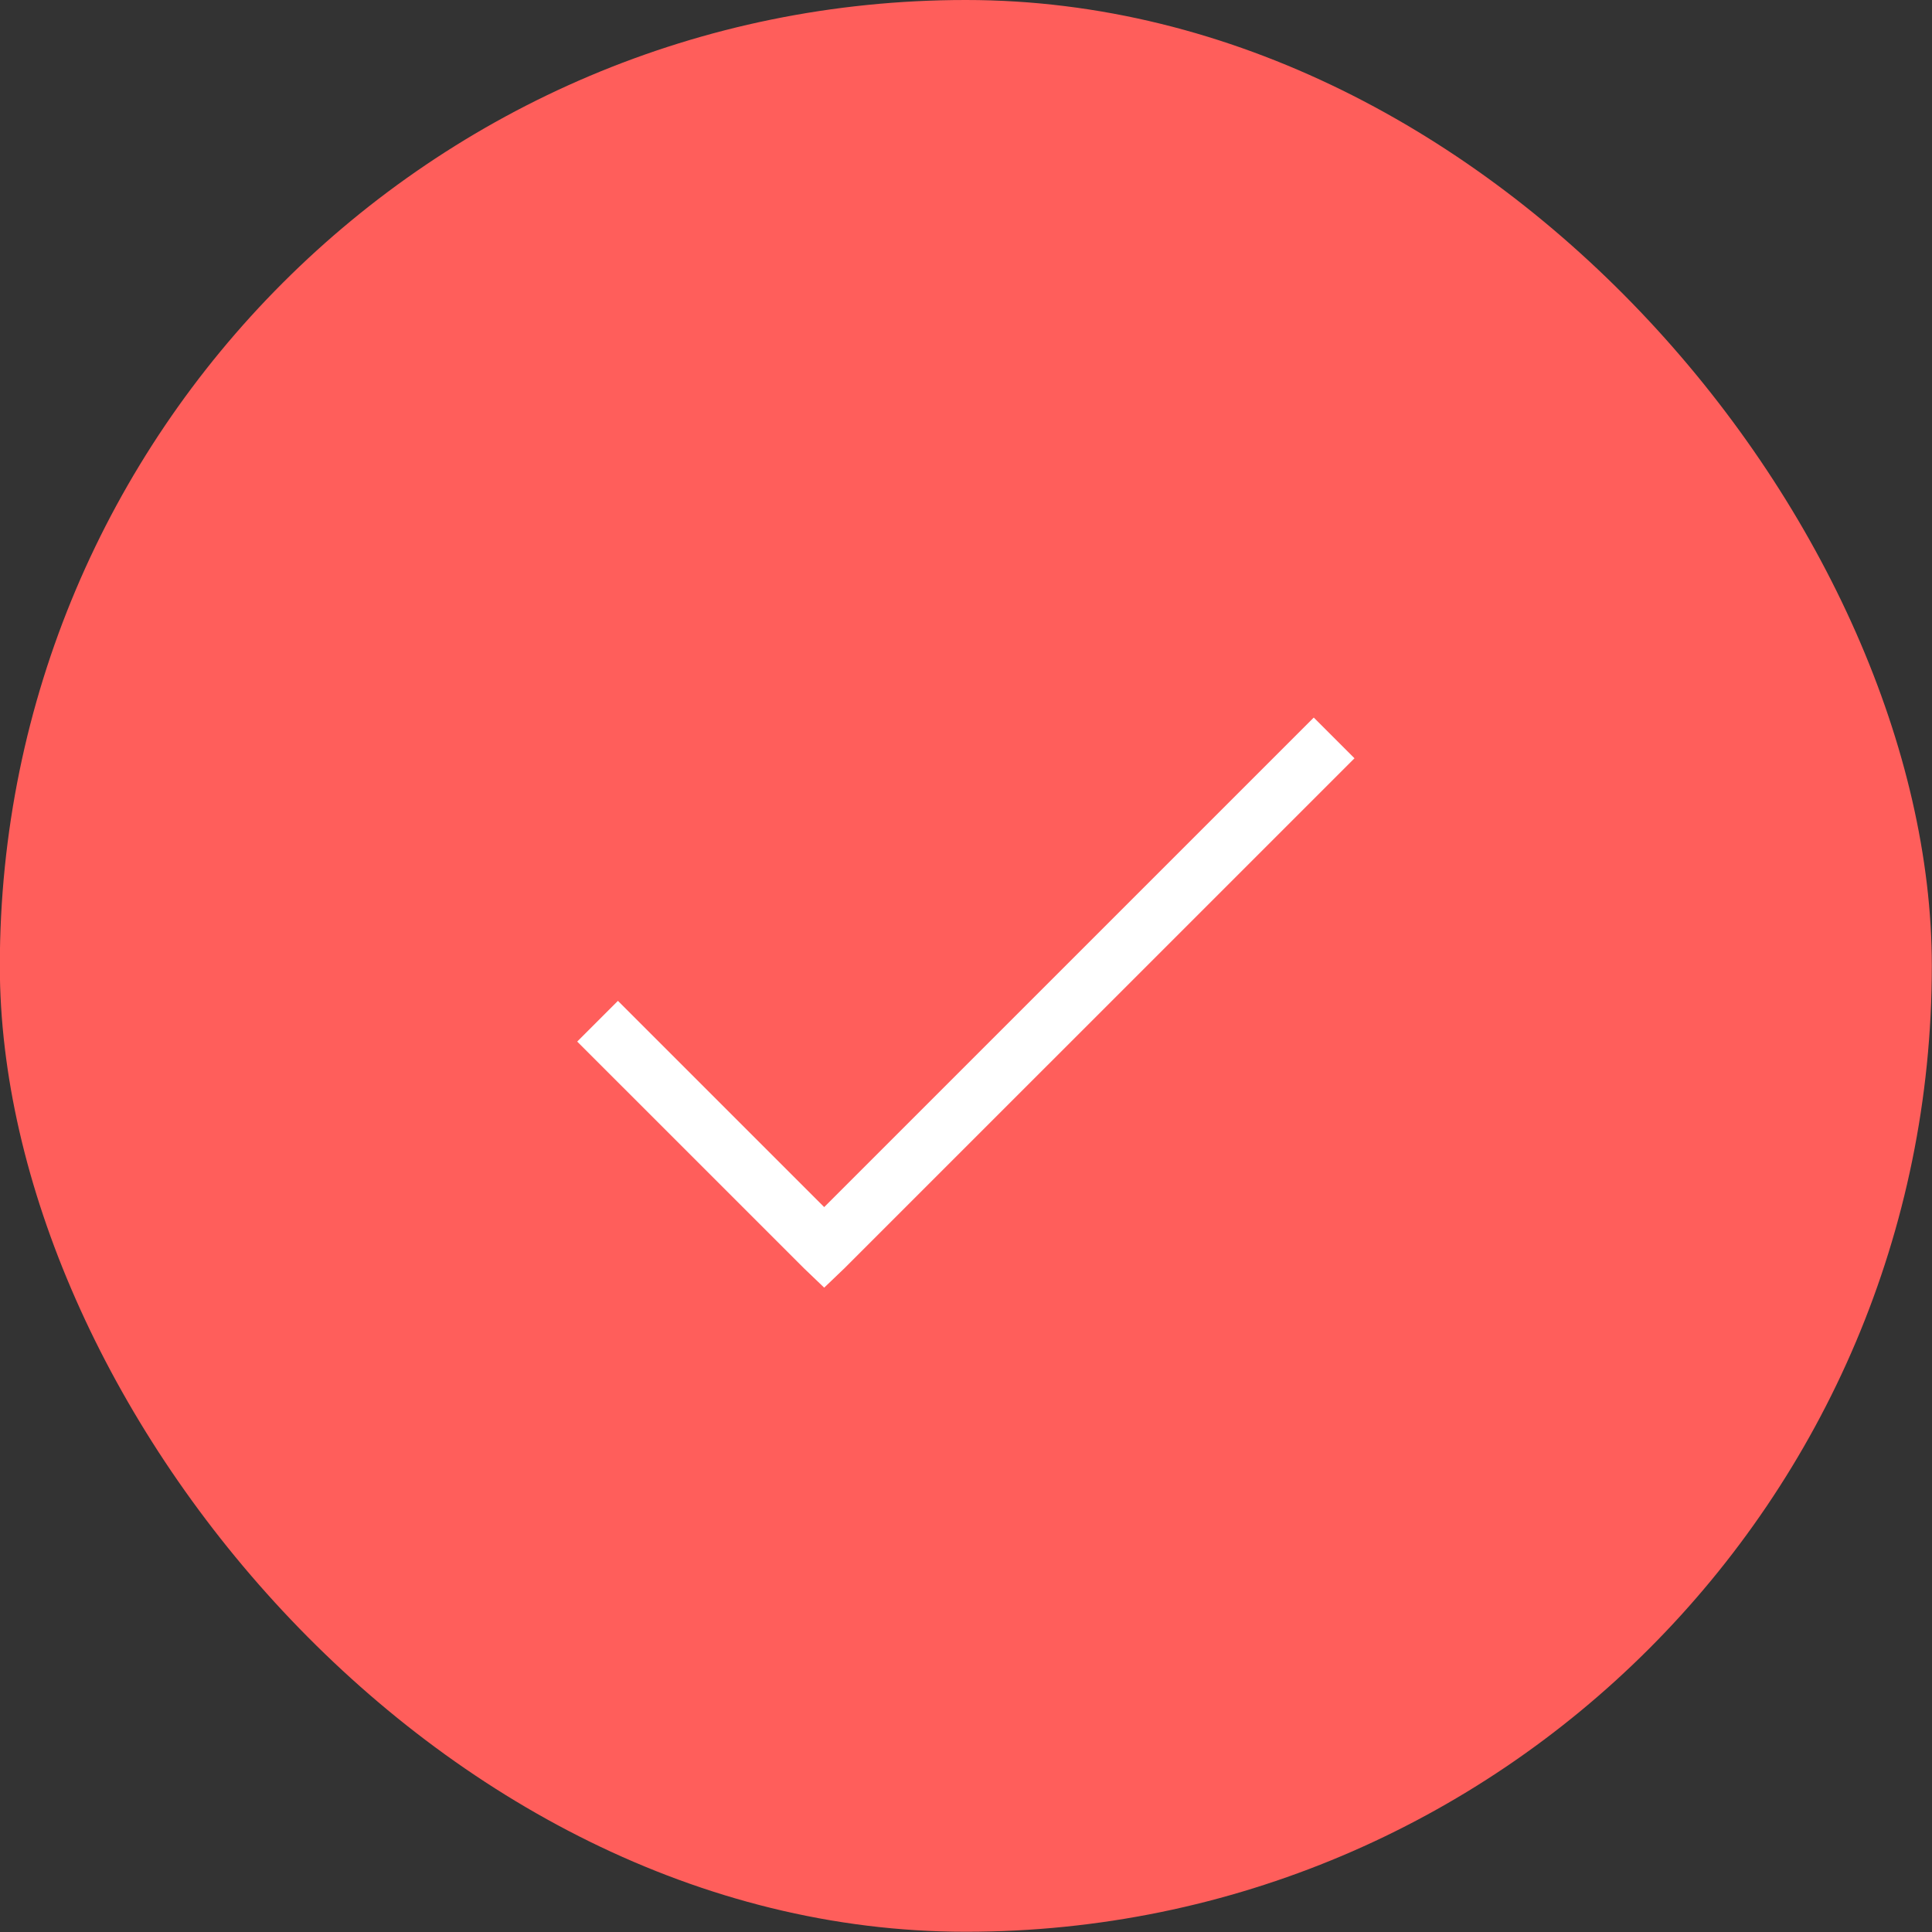 <svg width="80" height="80" viewBox="0 0 80 80" fill="none" xmlns="http://www.w3.org/2000/svg">
<rect x="0" y="0" width="80" height="80" fill="#333333" stroke="none"/>
<rect x="-0.007" width="80" height="79.99" rx="39.995" fill="#FF5E5B"/>
<path d="M54.4 29.713L56.086 31.399L34.971 52.512L34.128 53.319L33.285 52.512L23.901 43.129L25.587 41.443L34.128 49.983L54.4 29.713Z" fill="white"/>
</svg>
